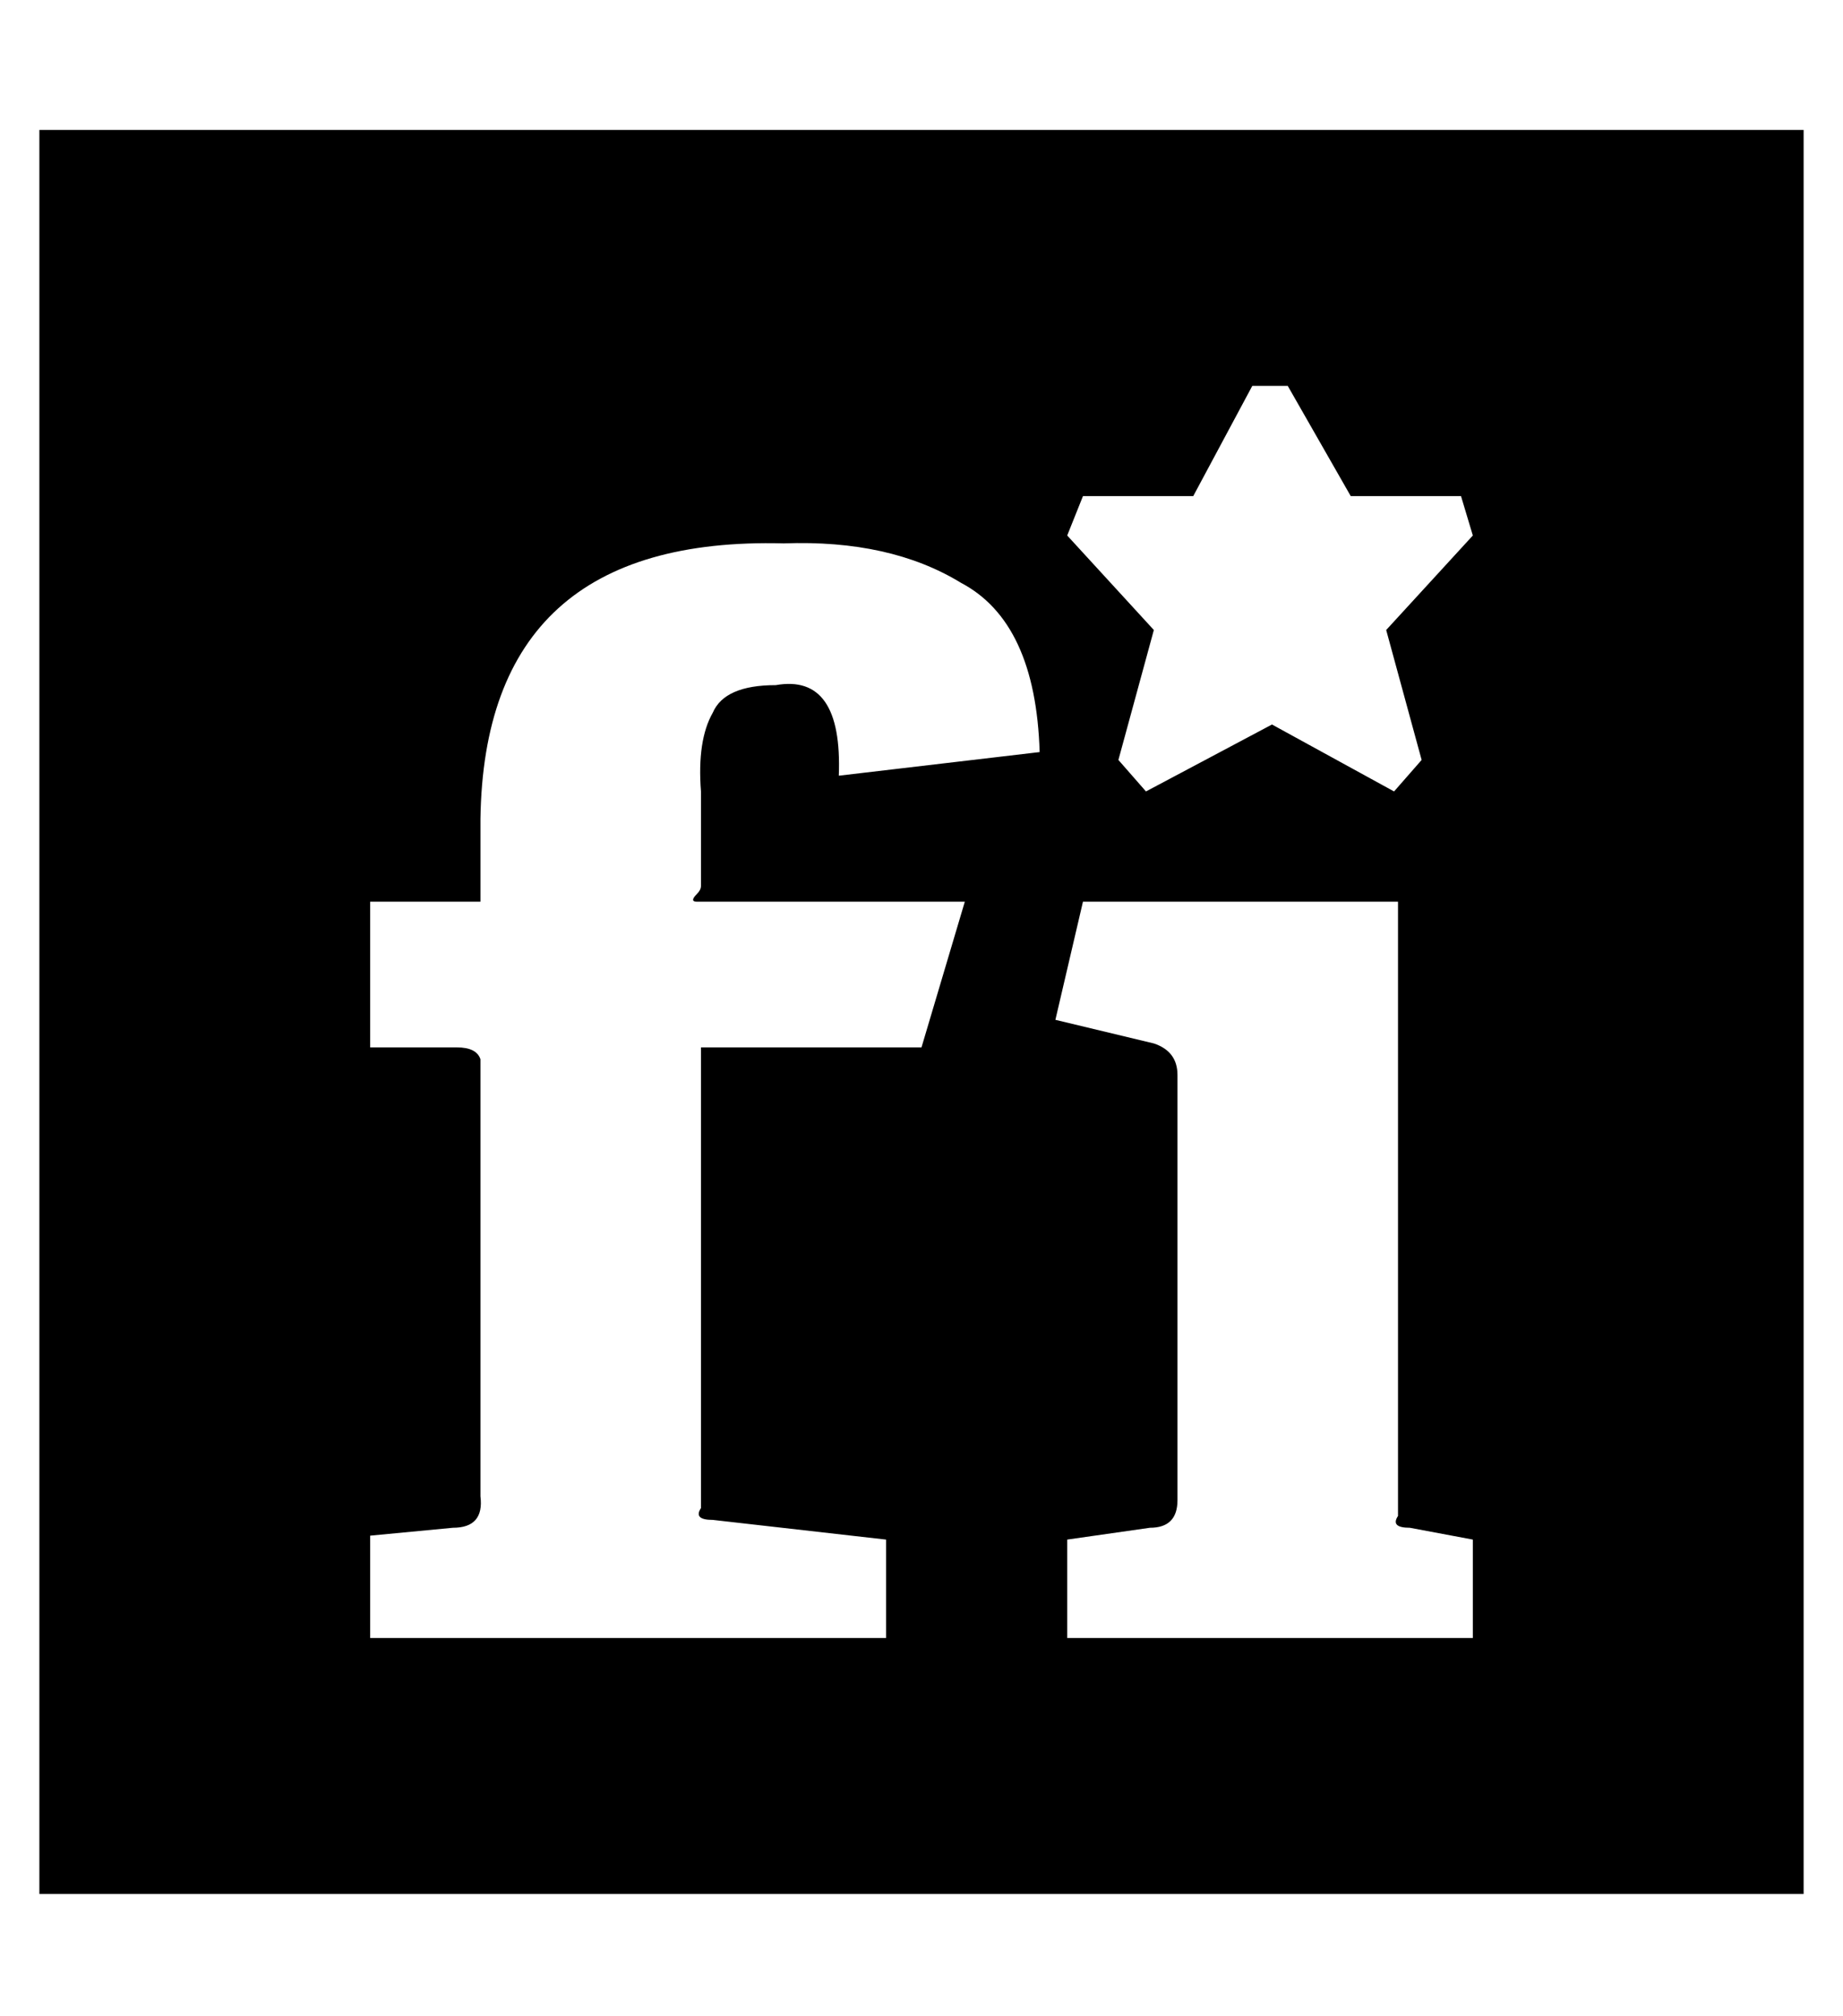 <?xml version="1.0" standalone="no"?>
<!DOCTYPE svg PUBLIC "-//W3C//DTD SVG 1.1//EN" "http://www.w3.org/Graphics/SVG/1.1/DTD/svg11.dtd" >
<svg xmlns="http://www.w3.org/2000/svg" xmlns:xlink="http://www.w3.org/1999/xlink" version="1.1" viewBox="-10 -40 468 512">
   <path fill="currentColor"
d="M0 -7v448v-448v448h448v0v-448h-448zM187 134q-13 0 -16 7v0v0q-4 7 -3 20v24v0q0 1 -1 2q-2 2 0 2h68v0l-11 37v0h-56v0v113v0v4q-2 3 3 3l44 5v0v25v0h-131v0v-26v0l21 -2v0q8 0 7 -8v-111v0q-1 -3 -6 -3h-22v0v-37v0h28v0v-21v0q1 -72 77 -70q27 -1 45 10q19 10 20 43
l-51 6v0q1 -26 -16 -23v0zM261 376v-25v25v-25l21 -3v0q7 0 7 -7v-108v0q0 -6 -6 -8l-25 -6v0l7 -30v0h80v0v152v0v4q-2 3 3 3l16 3v0v25h-103zM342 120l9 33l-9 -33l9 33l-7 8v0l-31 -17v0l-32 17v0l-7 -8v0l9 -33v0l-22 -24v0l4 -10v0h28v0l15 -28v0h9v0l16 28v0h28v0
l3 10z" />
</svg>
